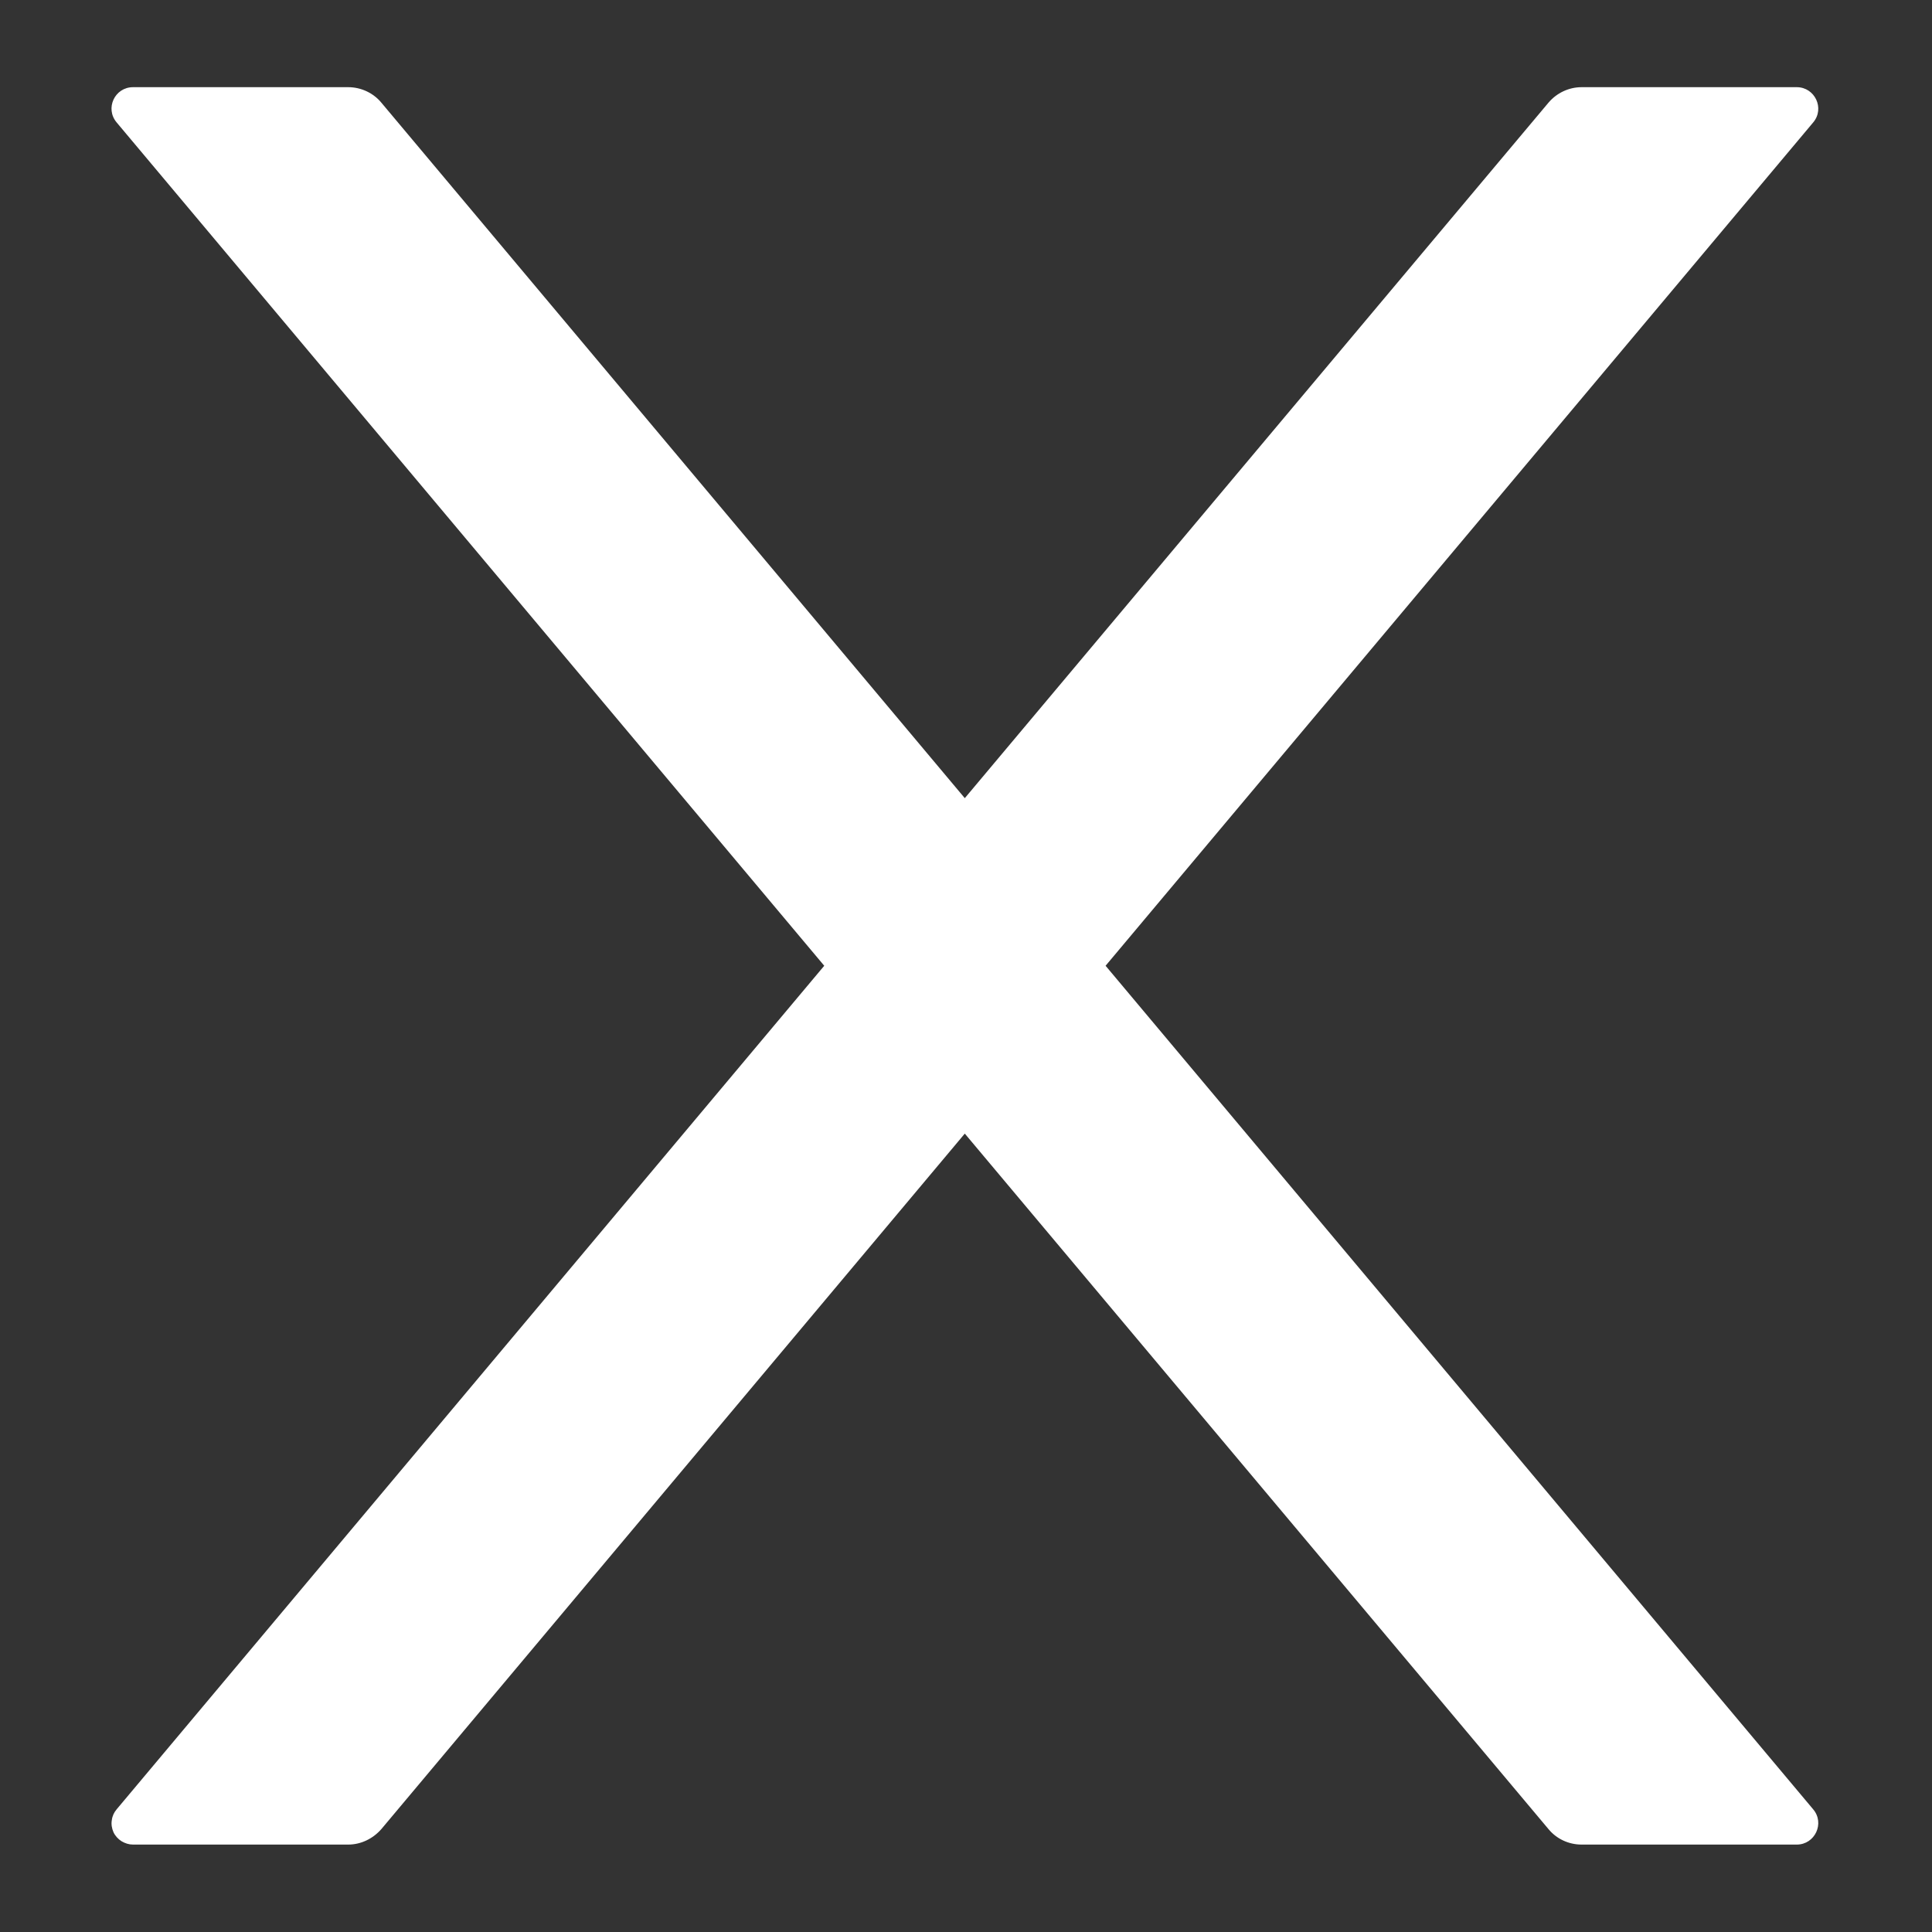 <svg width="8" height="8" viewBox="0 0 8 8" fill="none" xmlns="http://www.w3.org/2000/svg">
<rect x="0" y="0" width="8" height="8" fill="#333333" stroke="none"/>
<path d="M4.578 3.999L7.508 0.507C7.557 0.449 7.515 0.361 7.44 0.361H6.549C6.496 0.361 6.446 0.385 6.412 0.425L3.995 3.305L1.579 0.425C1.546 0.385 1.495 0.361 1.442 0.361H0.551C0.475 0.361 0.434 0.449 0.483 0.507L3.413 3.999L0.483 7.492C0.472 7.505 0.465 7.52 0.463 7.537C0.46 7.554 0.463 7.571 0.47 7.587C0.477 7.602 0.489 7.615 0.503 7.624C0.518 7.633 0.534 7.638 0.551 7.638H1.442C1.494 7.638 1.544 7.614 1.579 7.574L3.995 4.694L6.412 7.574C6.445 7.614 6.495 7.638 6.549 7.638H7.44C7.515 7.638 7.557 7.55 7.508 7.492L4.578 3.999Z" fill="white"/>
</svg>
